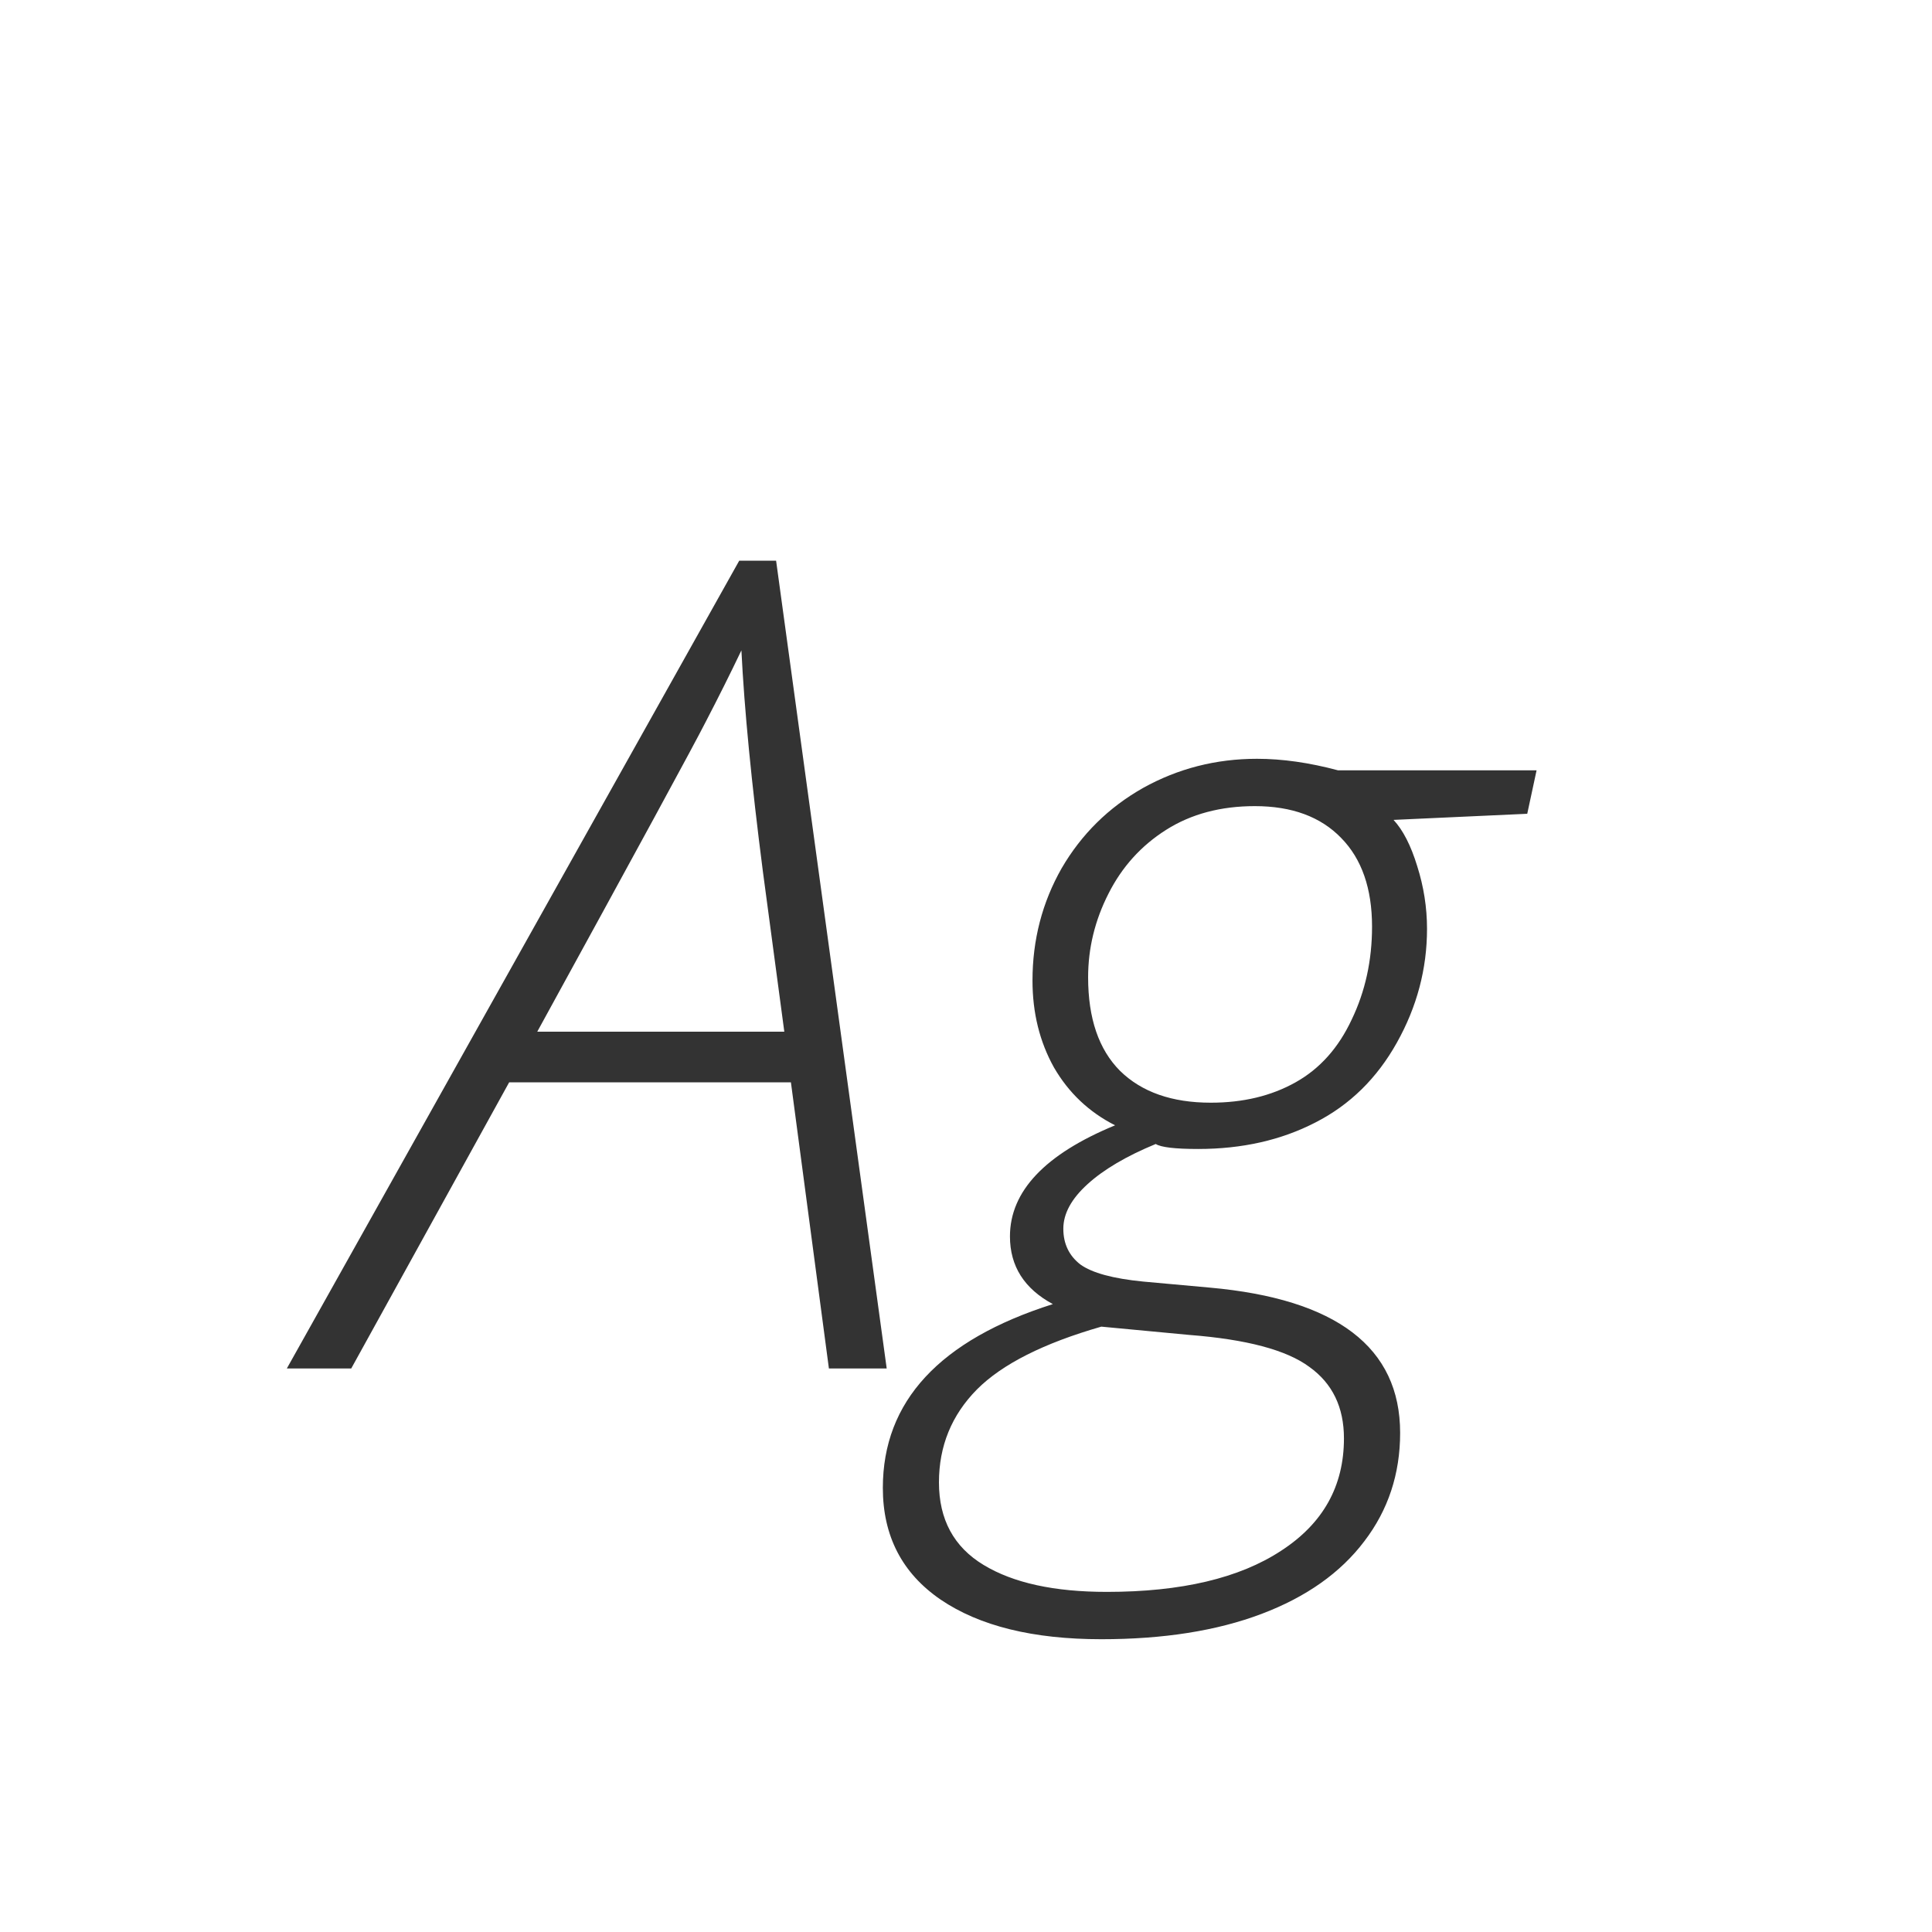 <svg width="24" height="24" viewBox="0 0 24 24" fill="none" xmlns="http://www.w3.org/2000/svg">
<path d="M9.825 13.445H6.325L4.363 17H3.563L9.183 6.965H9.641L11.015 17H10.297L9.825 13.445ZM9.743 12.816L9.477 10.827C9.335 9.724 9.246 8.808 9.21 8.079C9.073 8.366 8.925 8.662 8.766 8.968C8.611 9.273 7.913 10.556 6.674 12.816H9.743ZM19.088 9.569L18.972 10.109L17.311 10.185C17.429 10.312 17.527 10.504 17.605 10.759C17.686 11.014 17.727 11.274 17.727 11.538C17.727 12.035 17.602 12.507 17.352 12.953C17.105 13.395 16.768 13.726 16.34 13.944C15.916 14.163 15.431 14.273 14.884 14.273C14.597 14.273 14.421 14.252 14.357 14.211C13.993 14.361 13.71 14.528 13.51 14.71C13.309 14.892 13.209 15.077 13.209 15.264C13.209 15.45 13.28 15.599 13.421 15.708C13.567 15.813 13.826 15.883 14.2 15.92L15.027 15.995C16.604 16.136 17.393 16.738 17.393 17.8C17.393 18.31 17.244 18.759 16.948 19.146C16.652 19.538 16.226 19.839 15.67 20.049C15.114 20.259 14.451 20.363 13.681 20.363C12.833 20.363 12.168 20.199 11.685 19.871C11.206 19.543 10.967 19.08 10.967 18.483C10.967 17.408 11.671 16.647 13.079 16.2C12.724 16.009 12.546 15.729 12.546 15.359C12.546 14.799 12.981 14.338 13.852 13.979C13.528 13.815 13.275 13.575 13.093 13.261C12.915 12.942 12.826 12.582 12.826 12.181C12.826 11.675 12.947 11.21 13.188 10.786C13.435 10.362 13.772 10.03 14.2 9.788C14.633 9.547 15.105 9.426 15.615 9.426C15.93 9.426 16.265 9.474 16.62 9.569H19.088ZM11.664 18.415C11.664 18.875 11.849 19.217 12.218 19.44C12.587 19.664 13.097 19.775 13.749 19.775C14.674 19.775 15.396 19.605 15.916 19.263C16.436 18.925 16.695 18.461 16.695 17.868C16.695 17.481 16.552 17.185 16.265 16.98C15.982 16.77 15.485 16.638 14.774 16.583L13.681 16.48C12.965 16.686 12.45 16.945 12.136 17.26C11.821 17.579 11.664 17.964 11.664 18.415ZM13.517 12.14C13.517 12.65 13.649 13.037 13.913 13.302C14.182 13.566 14.558 13.698 15.041 13.698C15.442 13.698 15.793 13.614 16.094 13.445C16.395 13.277 16.627 13.017 16.791 12.666C16.96 12.315 17.044 11.93 17.044 11.511C17.044 11.037 16.916 10.67 16.661 10.41C16.406 10.146 16.048 10.014 15.588 10.014C15.164 10.014 14.797 10.112 14.487 10.308C14.177 10.504 13.938 10.768 13.77 11.101C13.601 11.433 13.517 11.78 13.517 12.14Z" fill="#333333"/>
</svg>
